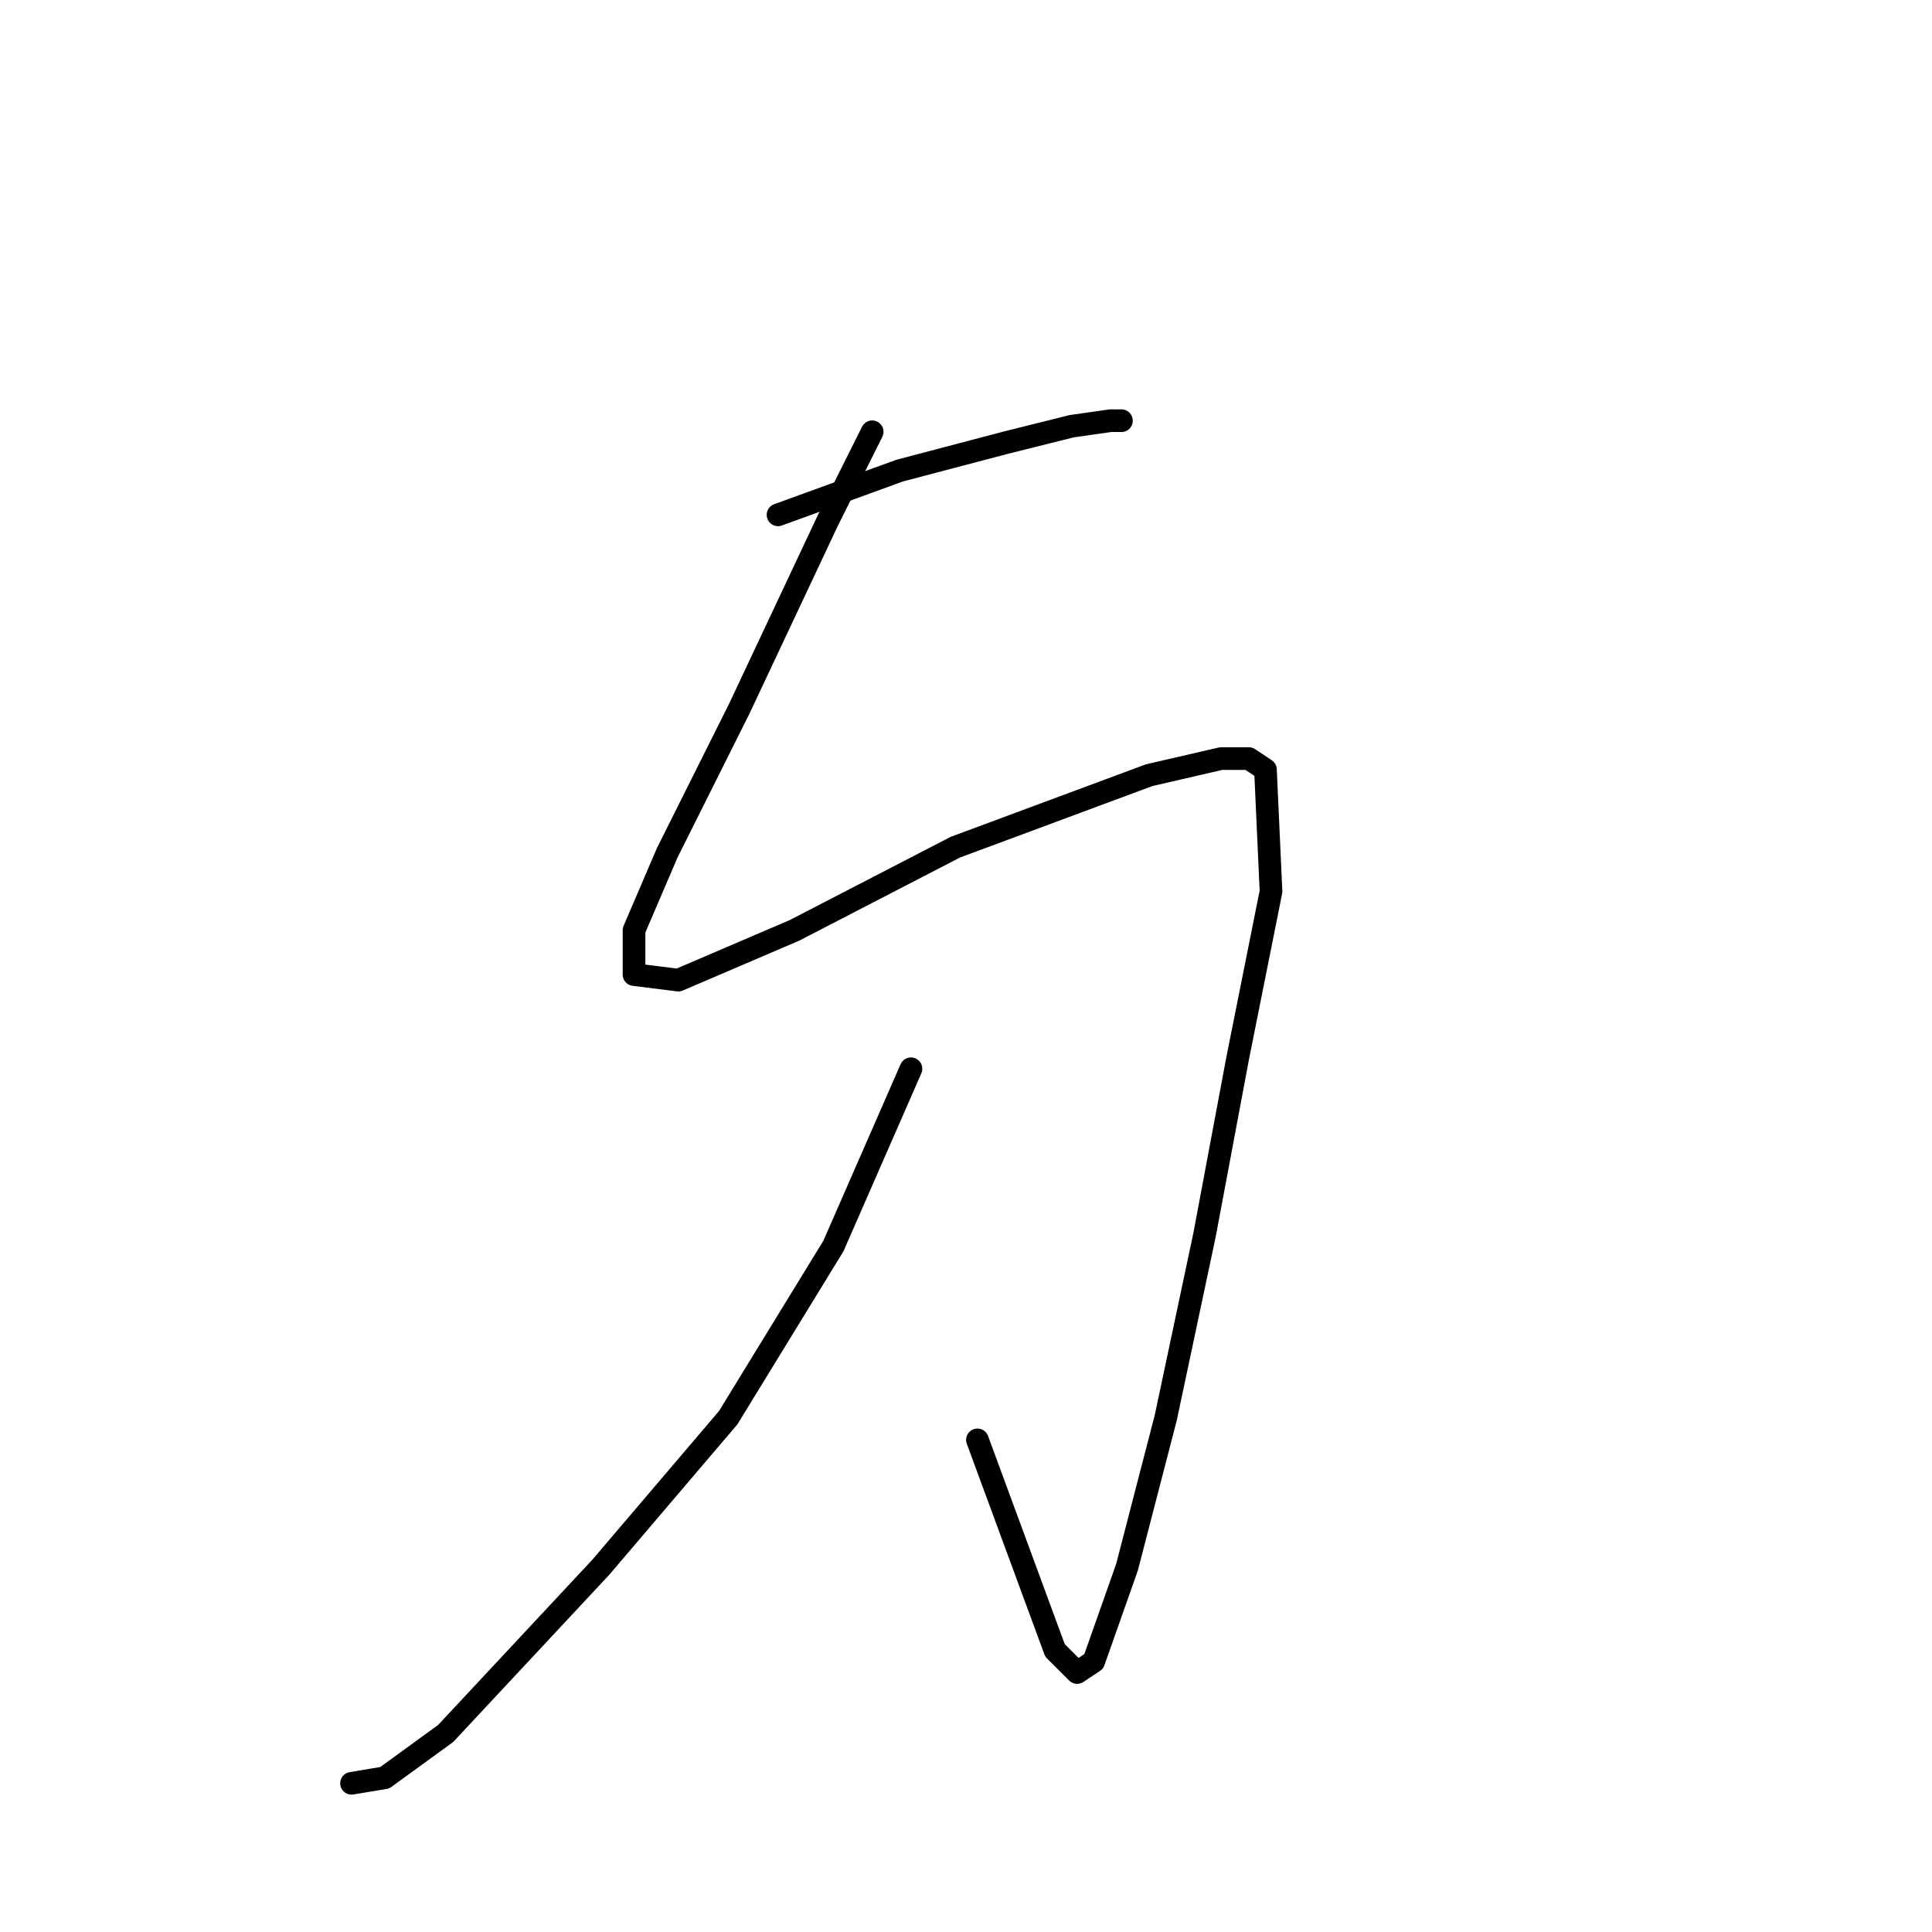 <?xml version="1.0" standalone="no"?>
    <svg width="256" height="256" xmlns="http://www.w3.org/2000/svg" version="1.1">
    <polyline stroke="black" stroke-width="3" stroke-linecap="round" fill="transparent" stroke-linejoin="round" points="103.093 68.221 119.24 62.35 133.185 58.68 141.992 56.478 147.13 55.744 148.598 55.744 148.598 55.744 " />
        <polyline stroke="black" stroke-width="3" stroke-linecap="round" fill="transparent" stroke-linejoin="round" points="115.57 57.212 109.698 68.955 97.955 93.91 88.414 112.993 84.01 123.268 84.01 129.139 89.882 129.873 105.295 123.268 126.579 112.259 152.268 102.717 161.809 100.515 165.479 100.515 167.681 101.983 168.415 118.13 164.011 140.149 159.607 163.635 154.469 187.856 149.332 207.672 144.928 220.149 142.726 221.617 139.79 218.682 129.515 190.791 129.515 190.791 " />
        <polyline stroke="black" stroke-width="3" stroke-linecap="round" fill="transparent" stroke-linejoin="round" points="120.708 141.617 110.432 165.103 96.487 187.856 79.606 207.672 59.056 229.691 50.982 235.562 46.579 236.296 46.579 236.296 " />
        </svg>